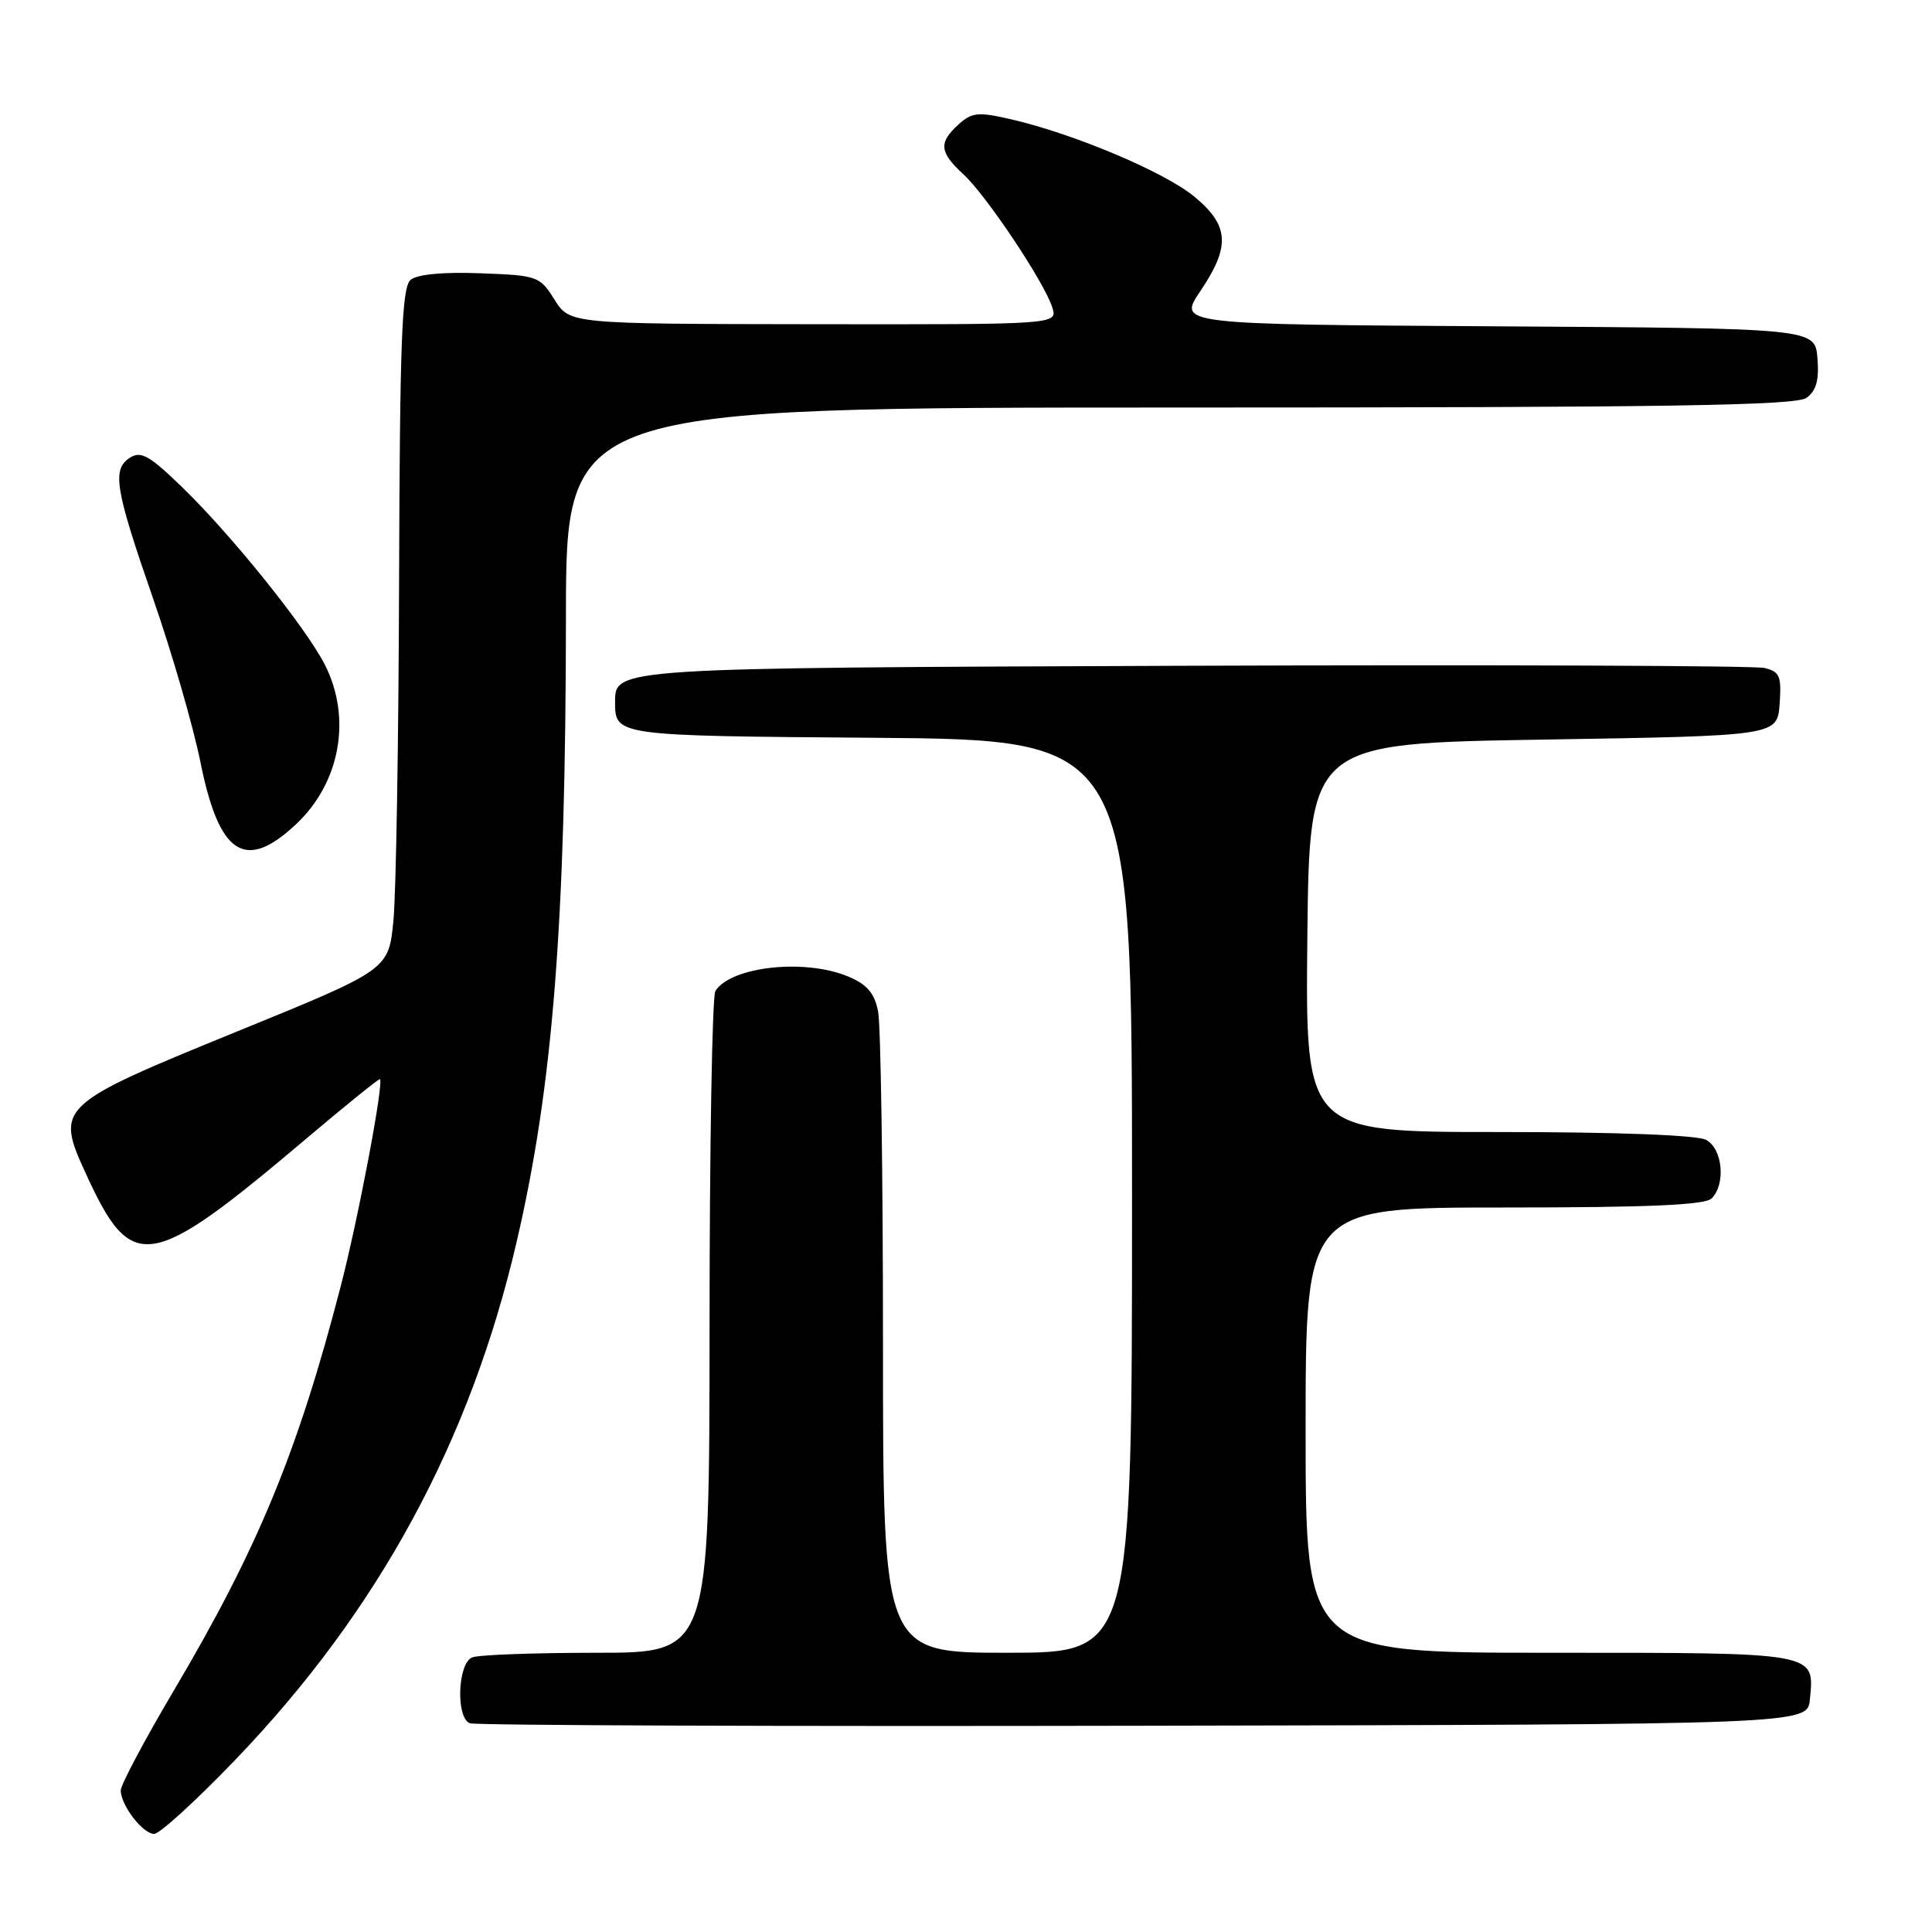 <?xml version="1.0" encoding="UTF-8" standalone="no"?>
<!DOCTYPE svg PUBLIC "-//W3C//DTD SVG 1.1//EN" "http://www.w3.org/Graphics/SVG/1.1/DTD/svg11.dtd" >
<svg xmlns="http://www.w3.org/2000/svg" xmlns:xlink="http://www.w3.org/1999/xlink" version="1.1" viewBox="0 0 256 256">
 <g >
 <path fill="currentColor"
d=" M 31.22 233.14 C 50.15 213.42 62.32 190.99 68.47 164.50 C 73.28 143.78 74.96 122.37 74.99 81.75 C 75.00 54.00 75.00 54.00 156.31 54.00 C 221.12 54.00 237.98 53.74 239.38 52.71 C 240.67 51.77 241.06 50.35 240.82 47.46 C 240.50 43.50 240.50 43.50 198.29 43.24 C 156.08 42.98 156.08 42.98 159.04 38.59 C 163.06 32.64 162.89 29.88 158.25 26.05 C 154.30 22.79 142.31 17.73 133.98 15.81 C 129.61 14.80 128.79 14.88 127.01 16.49 C 124.35 18.90 124.47 20.17 127.64 23.08 C 130.69 25.87 138.40 37.43 139.44 40.75 C 140.13 43.00 140.13 43.00 107.82 42.96 C 75.50 42.92 75.50 42.92 73.48 39.71 C 71.53 36.59 71.24 36.49 63.64 36.21 C 58.73 36.02 55.29 36.35 54.41 37.08 C 53.25 38.04 52.98 45.02 52.88 76.87 C 52.82 98.12 52.48 118.42 52.13 121.99 C 51.50 128.49 51.50 128.49 31.50 136.64 C 7.56 146.41 7.31 146.64 11.39 155.54 C 17.48 168.85 19.78 168.47 40.70 150.78 C 45.76 146.50 50.09 143.00 50.32 143.00 C 50.97 143.00 47.49 161.43 45.13 170.50 C 39.45 192.41 34.16 205.21 23.04 223.99 C 19.17 230.54 16.00 236.50 16.00 237.23 C 16.00 239.20 18.92 243.00 20.43 243.00 C 21.16 243.00 26.02 238.56 31.22 233.14 Z  M 239.82 225.18 C 240.42 218.89 241.06 219.00 205.38 219.00 C 173.00 219.00 173.00 219.00 173.00 189.50 C 173.00 160.00 173.00 160.00 199.30 160.00 C 218.42 160.00 225.93 159.67 226.80 158.80 C 228.70 156.90 228.26 152.21 226.07 151.04 C 224.88 150.40 214.27 150.00 198.55 150.00 C 172.97 150.00 172.97 150.00 173.23 124.25 C 173.50 98.50 173.50 98.50 204.50 98.00 C 235.50 97.50 235.50 97.50 235.81 93.28 C 236.07 89.59 235.83 89.00 233.81 88.51 C 232.54 88.20 197.75 88.07 156.50 88.22 C 81.50 88.50 81.50 88.50 81.50 93.00 C 81.50 97.50 81.50 97.50 115.75 97.76 C 150.00 98.03 150.00 98.03 150.00 158.51 C 150.00 219.00 150.00 219.00 133.50 219.00 C 117.00 219.00 117.00 219.00 117.00 178.13 C 117.00 155.64 116.71 135.79 116.35 134.01 C 115.87 131.58 114.88 130.43 112.38 129.39 C 106.64 126.99 96.86 128.06 94.79 131.31 C 94.37 131.97 94.02 151.96 94.02 175.75 C 94.00 219.00 94.00 219.00 79.08 219.00 C 70.88 219.00 63.45 219.27 62.58 219.61 C 60.65 220.35 60.37 227.58 62.25 228.34 C 62.94 228.62 103.10 228.77 151.50 228.67 C 239.50 228.50 239.50 228.50 239.82 225.18 Z  M 39.20 109.24 C 45.09 103.74 46.64 95.14 43.04 88.07 C 40.51 83.12 30.69 70.90 24.10 64.52 C 19.82 60.37 18.67 59.72 17.23 60.64 C 14.81 62.20 15.22 64.71 20.33 79.44 C 22.80 86.56 25.60 96.24 26.55 100.94 C 29.02 113.28 32.48 115.54 39.20 109.24 Z "/>
</g>
</svg>